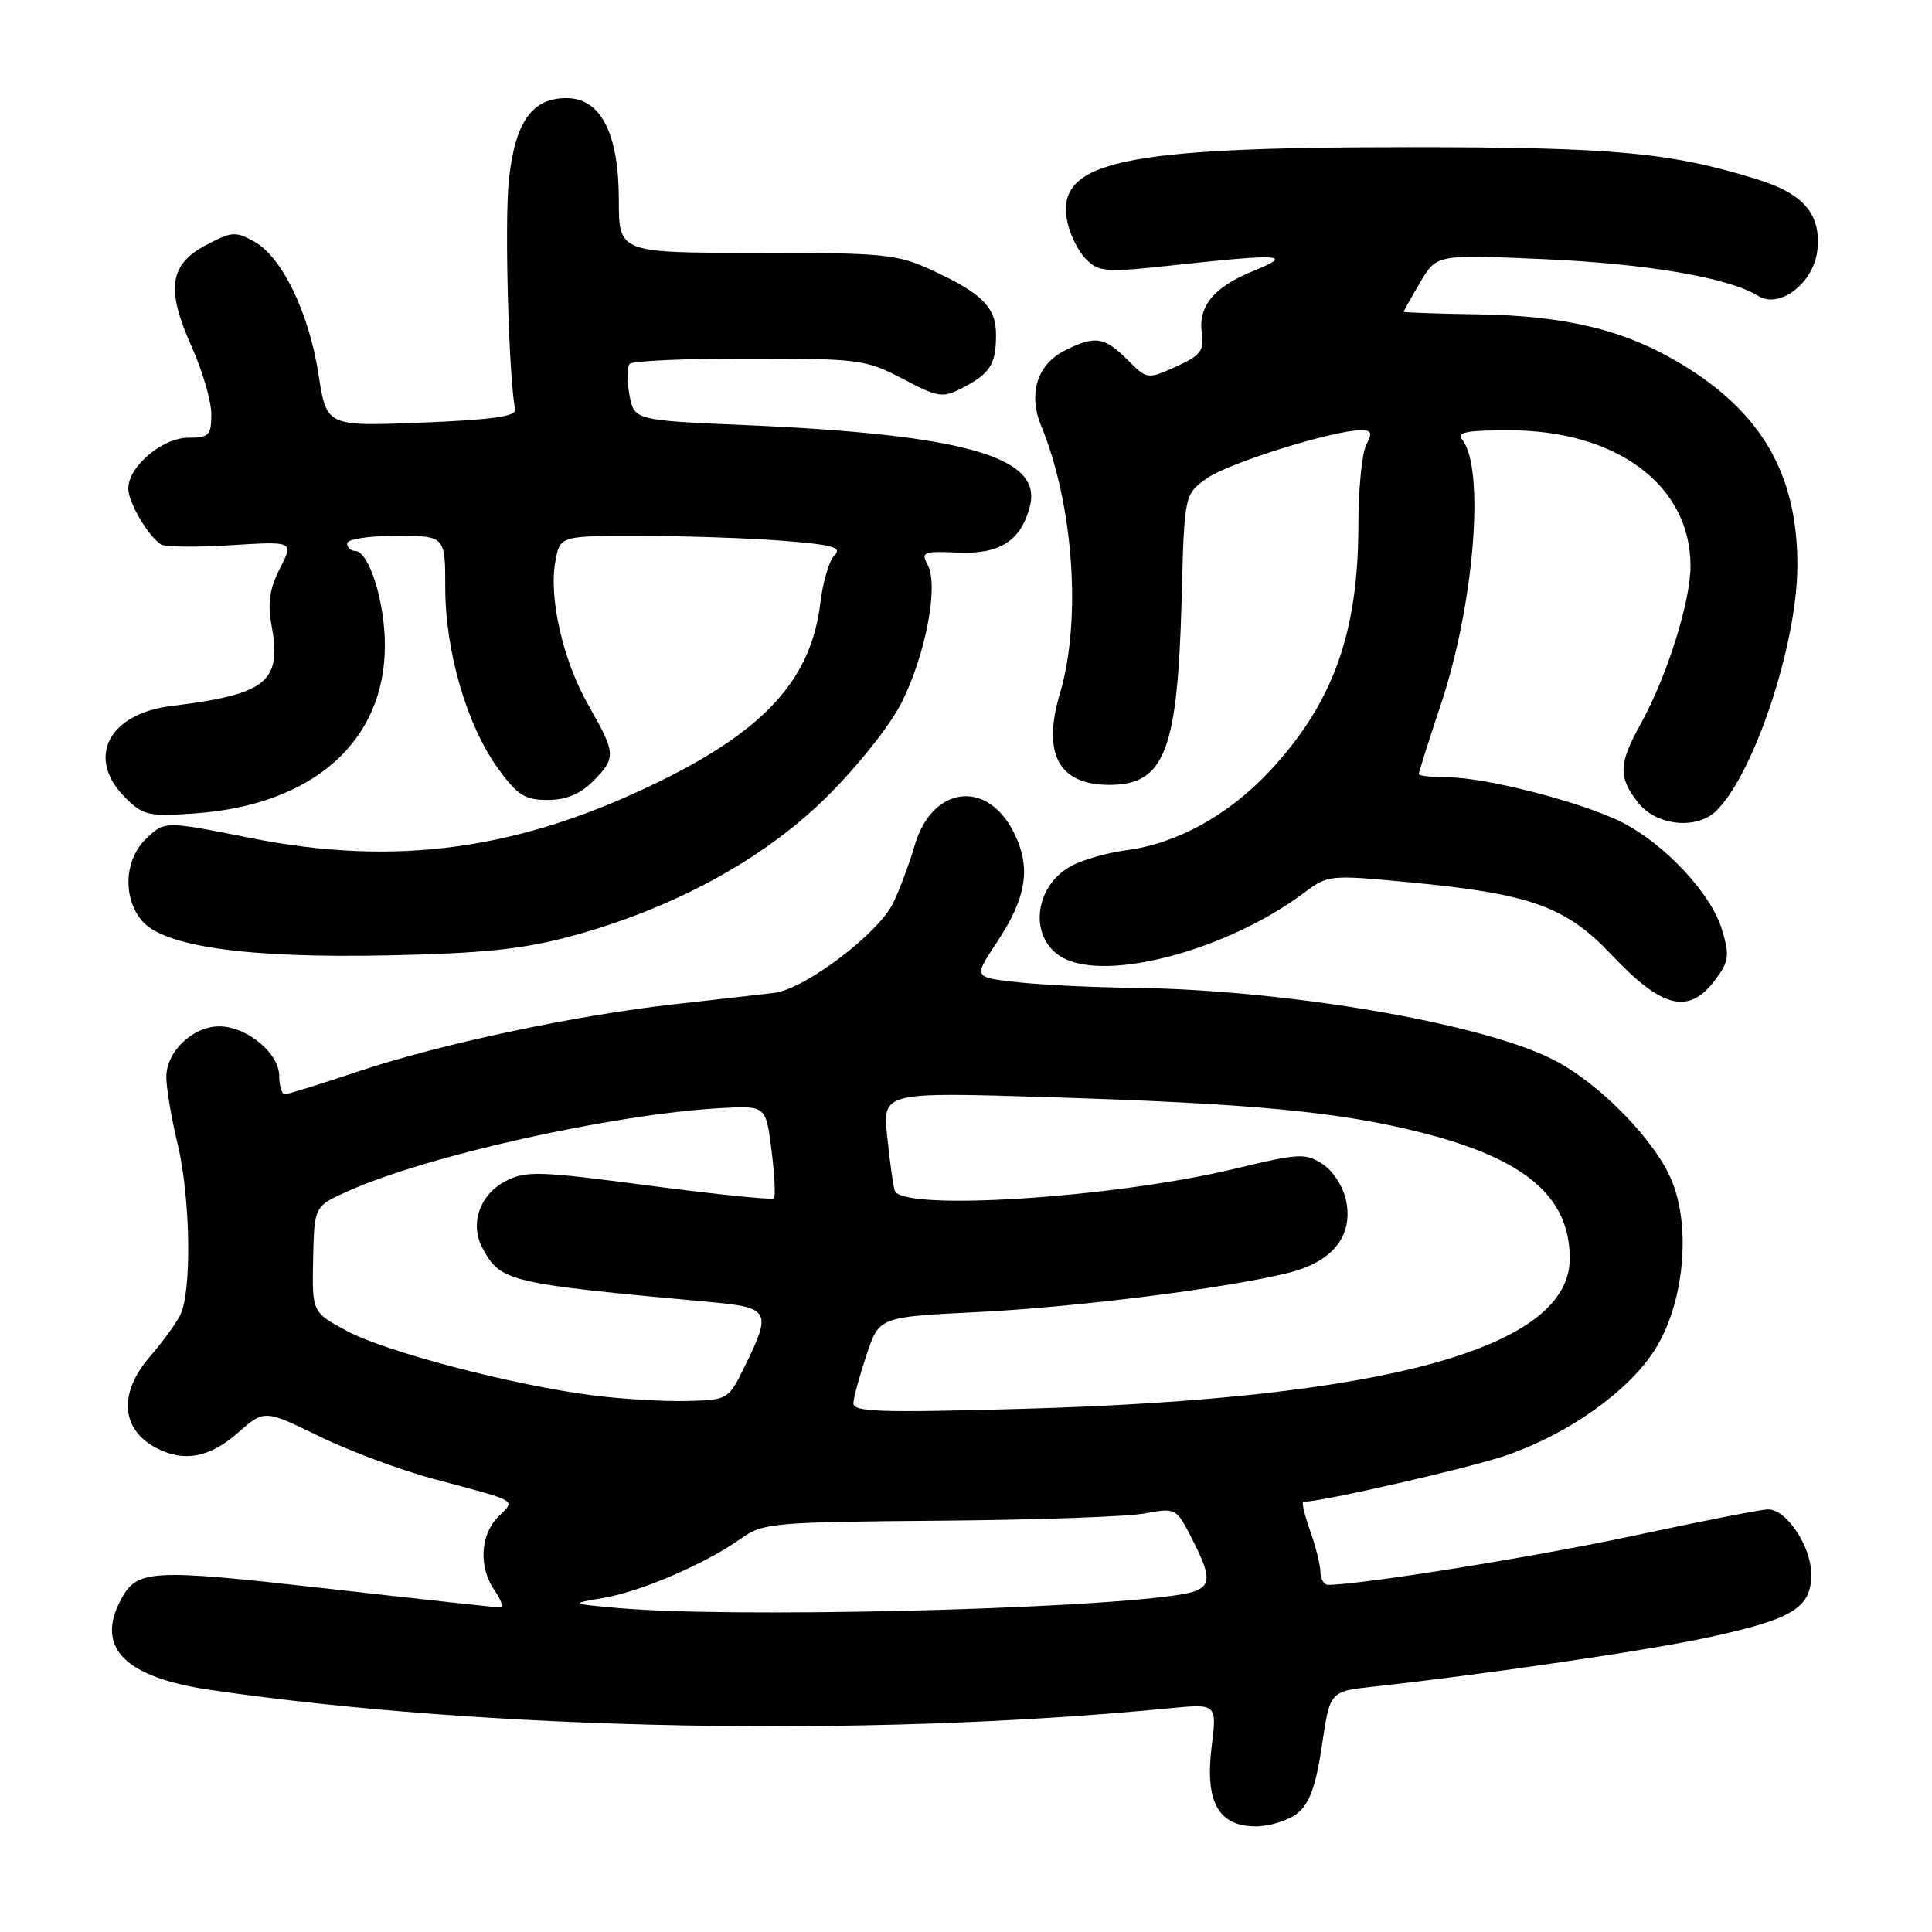 <?xml version="1.0" encoding="UTF-8" standalone="no"?>
<!DOCTYPE svg PUBLIC "-//W3C//DTD SVG 1.1//EN" "http://www.w3.org/Graphics/SVG/1.1/DTD/svg11.dtd" >
<svg xmlns="http://www.w3.org/2000/svg" xmlns:xlink="http://www.w3.org/1999/xlink" version="1.1" viewBox="0 0 256 256">
 <g >
 <path fill="currentColor"
d=" M 171.94 240.25 C 173.53 238.96 174.37 236.62 175.16 231.31 C 176.22 224.12 176.22 224.12 181.86 223.50 C 196.86 221.86 218.40 218.69 226.41 216.95 C 237.59 214.53 240.00 213.05 240.00 208.61 C 240.00 204.91 236.74 200.00 234.28 200.00 C 233.41 200.00 225.46 201.56 216.60 203.46 C 203.53 206.27 180.32 210.00 175.95 210.00 C 175.43 210.00 174.98 209.21 174.96 208.25 C 174.93 207.29 174.31 204.81 173.57 202.75 C 172.84 200.69 172.45 199.00 172.71 199.00 C 175.13 199.00 194.83 194.49 199.60 192.84 C 207.94 189.96 215.92 184.26 219.36 178.71 C 223.06 172.76 224.07 163.08 221.64 156.75 C 219.58 151.36 212.01 143.55 205.80 140.40 C 196.22 135.54 170.28 131.12 150.01 130.89 C 144.78 130.83 137.91 130.49 134.75 130.14 C 129.01 129.50 129.01 129.50 132.00 125.00 C 136.04 118.93 136.67 115.02 134.35 110.34 C 130.82 103.20 123.49 104.14 121.20 112.02 C 120.48 114.48 119.19 117.94 118.32 119.71 C 116.30 123.78 106.64 131.06 102.59 131.56 C 100.89 131.76 95.00 132.44 89.50 133.05 C 76.21 134.53 58.32 138.33 47.38 142.00 C 42.50 143.64 38.16 144.98 37.75 144.99 C 37.34 144.99 37.00 143.91 37.00 142.57 C 37.00 139.56 32.70 136.00 29.05 136.00 C 25.50 136.00 21.99 139.39 22.04 142.79 C 22.06 144.28 22.72 148.20 23.52 151.50 C 25.26 158.71 25.44 171.29 23.85 174.32 C 23.22 175.52 21.42 177.98 19.85 179.78 C 15.69 184.58 16.02 189.39 20.68 191.85 C 24.35 193.78 27.75 193.16 31.48 189.89 C 35.02 186.77 35.02 186.77 42.26 190.30 C 46.24 192.25 53.10 194.80 57.50 195.98 C 68.93 199.03 68.32 198.68 66.02 200.98 C 63.61 203.39 63.40 207.70 65.56 210.78 C 66.41 212.00 66.75 213.00 66.31 213.00 C 65.86 213.00 55.47 211.87 43.22 210.48 C 19.93 207.85 18.17 207.94 16.02 211.96 C 12.62 218.32 16.53 222.26 27.86 223.92 C 64.60 229.29 114.88 230.26 154.88 226.36 C 161.26 225.74 161.26 225.74 160.55 231.42 C 159.64 238.77 161.43 242.00 166.41 242.00 C 168.26 242.00 170.75 241.21 171.94 240.25 Z  M 227.31 129.79 C 229.10 127.38 229.20 126.62 228.16 123.15 C 226.75 118.44 220.63 111.87 214.96 108.98 C 209.77 106.33 196.89 103.00 191.84 103.00 C 189.73 103.00 188.00 102.80 188.00 102.56 C 188.00 102.31 189.32 98.15 190.93 93.31 C 195.35 80.05 196.79 62.06 193.75 58.25 C 192.97 57.27 194.36 57.00 200.13 57.02 C 214.30 57.06 224.00 64.36 224.00 74.98 C 224.00 79.74 220.89 89.62 217.42 95.88 C 214.46 101.22 214.40 102.97 217.07 106.37 C 219.50 109.45 224.88 109.98 227.46 107.40 C 232.47 102.39 238.09 85.44 238.16 75.13 C 238.24 62.95 233.48 54.65 222.69 48.18 C 215.27 43.72 207.48 41.83 195.76 41.65 C 190.40 41.57 186.01 41.41 186.01 41.31 C 186.00 41.20 186.98 39.45 188.18 37.41 C 190.37 33.71 190.37 33.71 204.43 34.33 C 218.29 34.94 229.09 36.79 232.96 39.21 C 235.83 41.00 240.39 37.45 240.82 33.08 C 241.29 28.36 239.00 25.68 232.87 23.77 C 221.34 20.19 213.88 19.50 186.50 19.50 C 148.46 19.50 139.83 21.39 141.42 29.35 C 141.77 31.08 142.88 33.33 143.91 34.35 C 145.63 36.07 146.51 36.13 155.92 35.10 C 169.84 33.59 171.47 33.72 166.10 35.89 C 160.83 38.03 158.74 40.56 159.25 44.18 C 159.58 46.47 159.07 47.11 155.83 48.58 C 152.03 50.29 152.01 50.29 149.37 47.65 C 146.32 44.60 145.02 44.42 140.96 46.52 C 137.41 48.36 136.23 52.23 137.96 56.43 C 142.25 66.86 143.33 82.16 140.45 91.87 C 138.06 99.90 140.28 104.00 147.00 104.00 C 154.30 104.00 156.04 99.55 156.57 79.50 C 156.93 65.50 156.93 65.50 159.94 63.37 C 162.80 61.34 176.71 57.00 180.35 57.00 C 181.74 57.00 181.87 57.37 181.04 58.93 C 180.47 60.00 179.99 64.84 179.99 69.68 C 179.97 83.95 176.60 93.24 168.18 102.24 C 162.77 108.02 155.93 111.79 149.24 112.66 C 146.63 113.00 143.28 113.98 141.78 114.83 C 136.86 117.66 136.35 124.51 140.88 126.93 C 146.84 130.13 162.75 125.83 172.76 118.33 C 175.97 115.92 176.17 115.90 186.76 116.91 C 202.76 118.42 207.50 120.12 213.50 126.48 C 220.29 133.68 223.79 134.51 227.31 129.79 Z  M 75.50 124.10 C 89.07 120.46 101.09 113.94 109.45 105.69 C 113.58 101.61 117.91 96.18 119.44 93.15 C 122.64 86.80 124.40 77.61 122.93 74.87 C 122.01 73.14 122.32 73.01 126.97 73.22 C 132.54 73.46 135.36 71.61 136.49 66.97 C 138.06 60.51 127.69 57.58 98.77 56.33 C 84.03 55.69 84.03 55.69 83.40 52.30 C 83.05 50.43 83.08 48.59 83.46 48.20 C 83.85 47.82 90.99 47.50 99.33 47.51 C 113.83 47.52 114.73 47.64 119.60 50.19 C 124.37 52.69 124.90 52.77 127.58 51.37 C 131.19 49.50 131.97 48.28 131.98 44.40 C 132.00 40.74 130.17 38.88 123.46 35.79 C 118.87 33.67 117.15 33.50 100.25 33.50 C 82.00 33.50 82.00 33.50 82.00 26.50 C 81.99 17.64 79.60 13.00 75.05 13.00 C 70.48 13.00 68.25 16.16 67.43 23.84 C 66.84 29.33 67.40 49.95 68.26 54.27 C 68.43 55.17 65.15 55.63 55.89 56.00 C 43.27 56.50 43.27 56.50 42.21 49.64 C 40.94 41.42 37.39 34.08 33.69 32.01 C 31.23 30.63 30.67 30.67 27.25 32.50 C 22.42 35.08 21.98 38.33 25.42 46.00 C 26.84 49.16 28.00 53.16 28.00 54.88 C 28.00 57.69 27.70 58.00 24.95 58.00 C 21.52 58.00 17.00 61.82 17.00 64.73 C 17.00 66.55 19.55 70.93 21.31 72.13 C 21.82 72.48 25.99 72.53 30.58 72.24 C 38.93 71.72 38.93 71.72 37.09 75.32 C 35.71 78.03 35.44 79.92 35.99 82.93 C 37.35 90.38 35.32 92.00 22.68 93.55 C 14.33 94.58 11.37 100.46 16.58 105.67 C 18.97 108.06 19.68 108.22 25.85 107.78 C 41.49 106.66 51.00 98.24 51.00 85.51 C 51.00 79.72 48.88 73.00 47.05 73.00 C 46.47 73.00 46.00 72.55 46.00 72.00 C 46.00 71.44 48.83 71.00 52.50 71.00 C 59.00 71.00 59.00 71.00 59.00 77.89 C 59.00 86.31 61.87 96.14 66.00 101.84 C 68.56 105.37 69.55 106.00 72.55 106.00 C 74.98 106.00 76.86 105.23 78.55 103.55 C 81.66 100.43 81.63 99.84 78.00 93.50 C 74.59 87.54 72.68 79.21 73.60 74.31 C 74.22 71.00 74.22 71.00 84.86 71.01 C 90.71 71.01 99.18 71.30 103.68 71.65 C 110.32 72.17 111.62 72.53 110.58 73.57 C 109.87 74.27 109.03 77.11 108.70 79.87 C 107.52 89.88 101.49 96.60 87.54 103.47 C 68.95 112.62 52.56 114.90 33.13 111.03 C 21.86 108.78 21.86 108.78 19.43 111.07 C 16.51 113.81 16.20 118.79 18.75 121.94 C 21.57 125.42 32.66 126.99 51.50 126.59 C 63.92 126.33 69.29 125.77 75.50 124.10 Z  M 82.00 213.08 C 75.50 212.50 75.50 212.50 80.01 211.72 C 85.00 210.87 93.55 207.17 98.21 203.85 C 101.08 201.80 102.44 201.68 124.37 201.50 C 137.09 201.40 149.38 200.97 151.67 200.54 C 155.80 199.78 155.86 199.81 157.92 203.84 C 160.93 209.73 160.65 210.68 155.75 211.39 C 142.28 213.33 96.65 214.38 82.00 213.08 Z  M 113.08 185.91 C 113.12 185.13 113.91 182.25 114.83 179.50 C 116.50 174.50 116.50 174.50 129.50 173.86 C 142.76 173.20 162.69 170.68 170.80 168.64 C 176.58 167.18 179.30 163.77 178.38 159.16 C 178.00 157.27 176.68 155.18 175.27 154.26 C 172.99 152.76 172.17 152.81 163.64 154.86 C 147.60 158.73 119.41 160.54 118.55 157.75 C 118.34 157.06 117.89 153.84 117.56 150.59 C 116.95 144.69 116.95 144.69 139.22 145.39 C 165.98 146.22 177.49 147.32 188.34 150.07 C 202.11 153.56 208.00 158.56 208.00 166.77 C 208.00 178.62 183.71 185.31 135.75 186.67 C 116.54 187.21 113.01 187.10 113.08 185.91 Z  M 78.50 184.89 C 67.89 183.53 51.06 179.11 45.93 176.34 C 41.35 173.87 41.35 173.87 41.49 166.86 C 41.64 159.84 41.64 159.84 46.07 157.85 C 56.59 153.12 81.23 147.63 95.49 146.83 C 101.49 146.50 101.49 146.50 102.23 152.43 C 102.64 155.69 102.78 158.55 102.55 158.79 C 102.31 159.02 94.88 158.26 86.03 157.10 C 71.40 155.17 69.68 155.11 66.99 156.51 C 63.56 158.28 62.22 162.17 63.93 165.37 C 66.33 169.85 67.20 170.06 94.25 172.54 C 101.99 173.25 102.26 173.76 98.71 181.00 C 96.51 185.48 96.48 185.50 91.00 185.64 C 87.97 185.72 82.35 185.38 78.50 184.89 Z "/>
</g>
</svg>